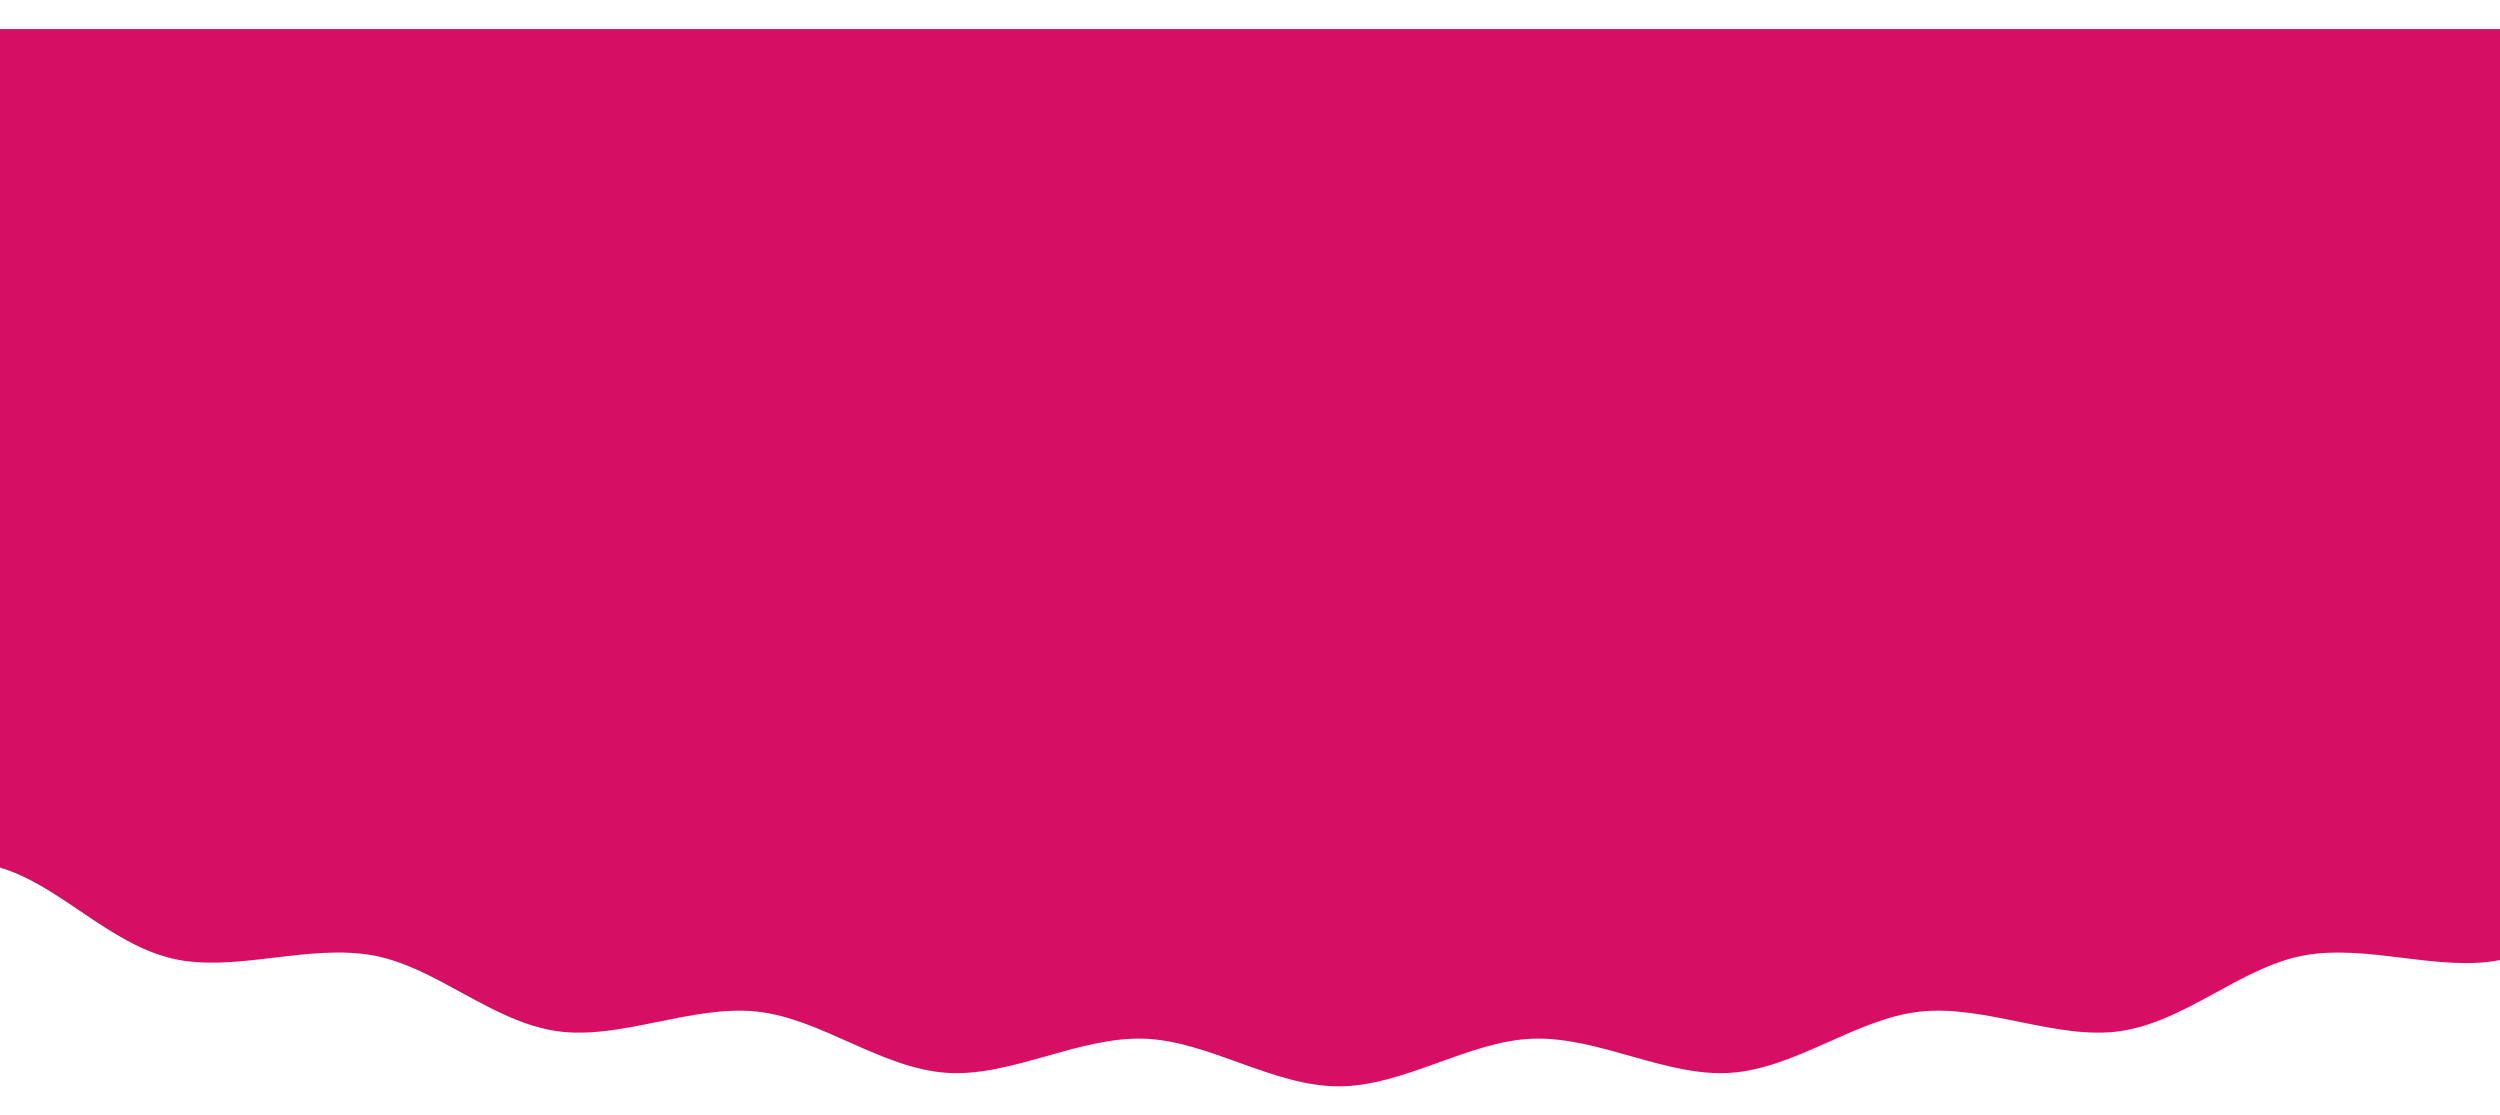 <svg width="1820" height="812" viewBox="0 0 1920 812" fill="" xmlns="http://www.w3.org/2000/svg">
<path fill-rule="evenodd" clip-rule="evenodd" d="M1920 0C1920 0 1920 621.488 1920 715.001C1873.26 724.257 1817.52 702.41 1768.95 711.55C1720.82 720.606 1678.56 762.275 1628.44 769.586C1579.8 776.68 1525 749.226 1474.67 754.595C1425.65 759.824 1379.58 798.09 1329.13 801.608C1279.84 805.046 1227.72 773.669 1177.22 775.404C1127.76 777.103 1078.47 812 1028 812C977.532 812 928.254 777.103 878.792 775.404C828.3 773.669 776.181 805.047 726.895 801.61C676.446 798.092 630.37 759.825 581.353 754.597C531.023 749.228 476.226 776.682 427.587 769.589C377.46 762.278 335.198 720.61 287.067 711.553C237.247 702.179 179.877 725.023 132.416 713.874C83.398 702.36 46.107 657.775 0 644.001C0 610.918 0 0 0 0H1920Z" 
fill="rgb(215, 15, 100)"/>
</svg>
